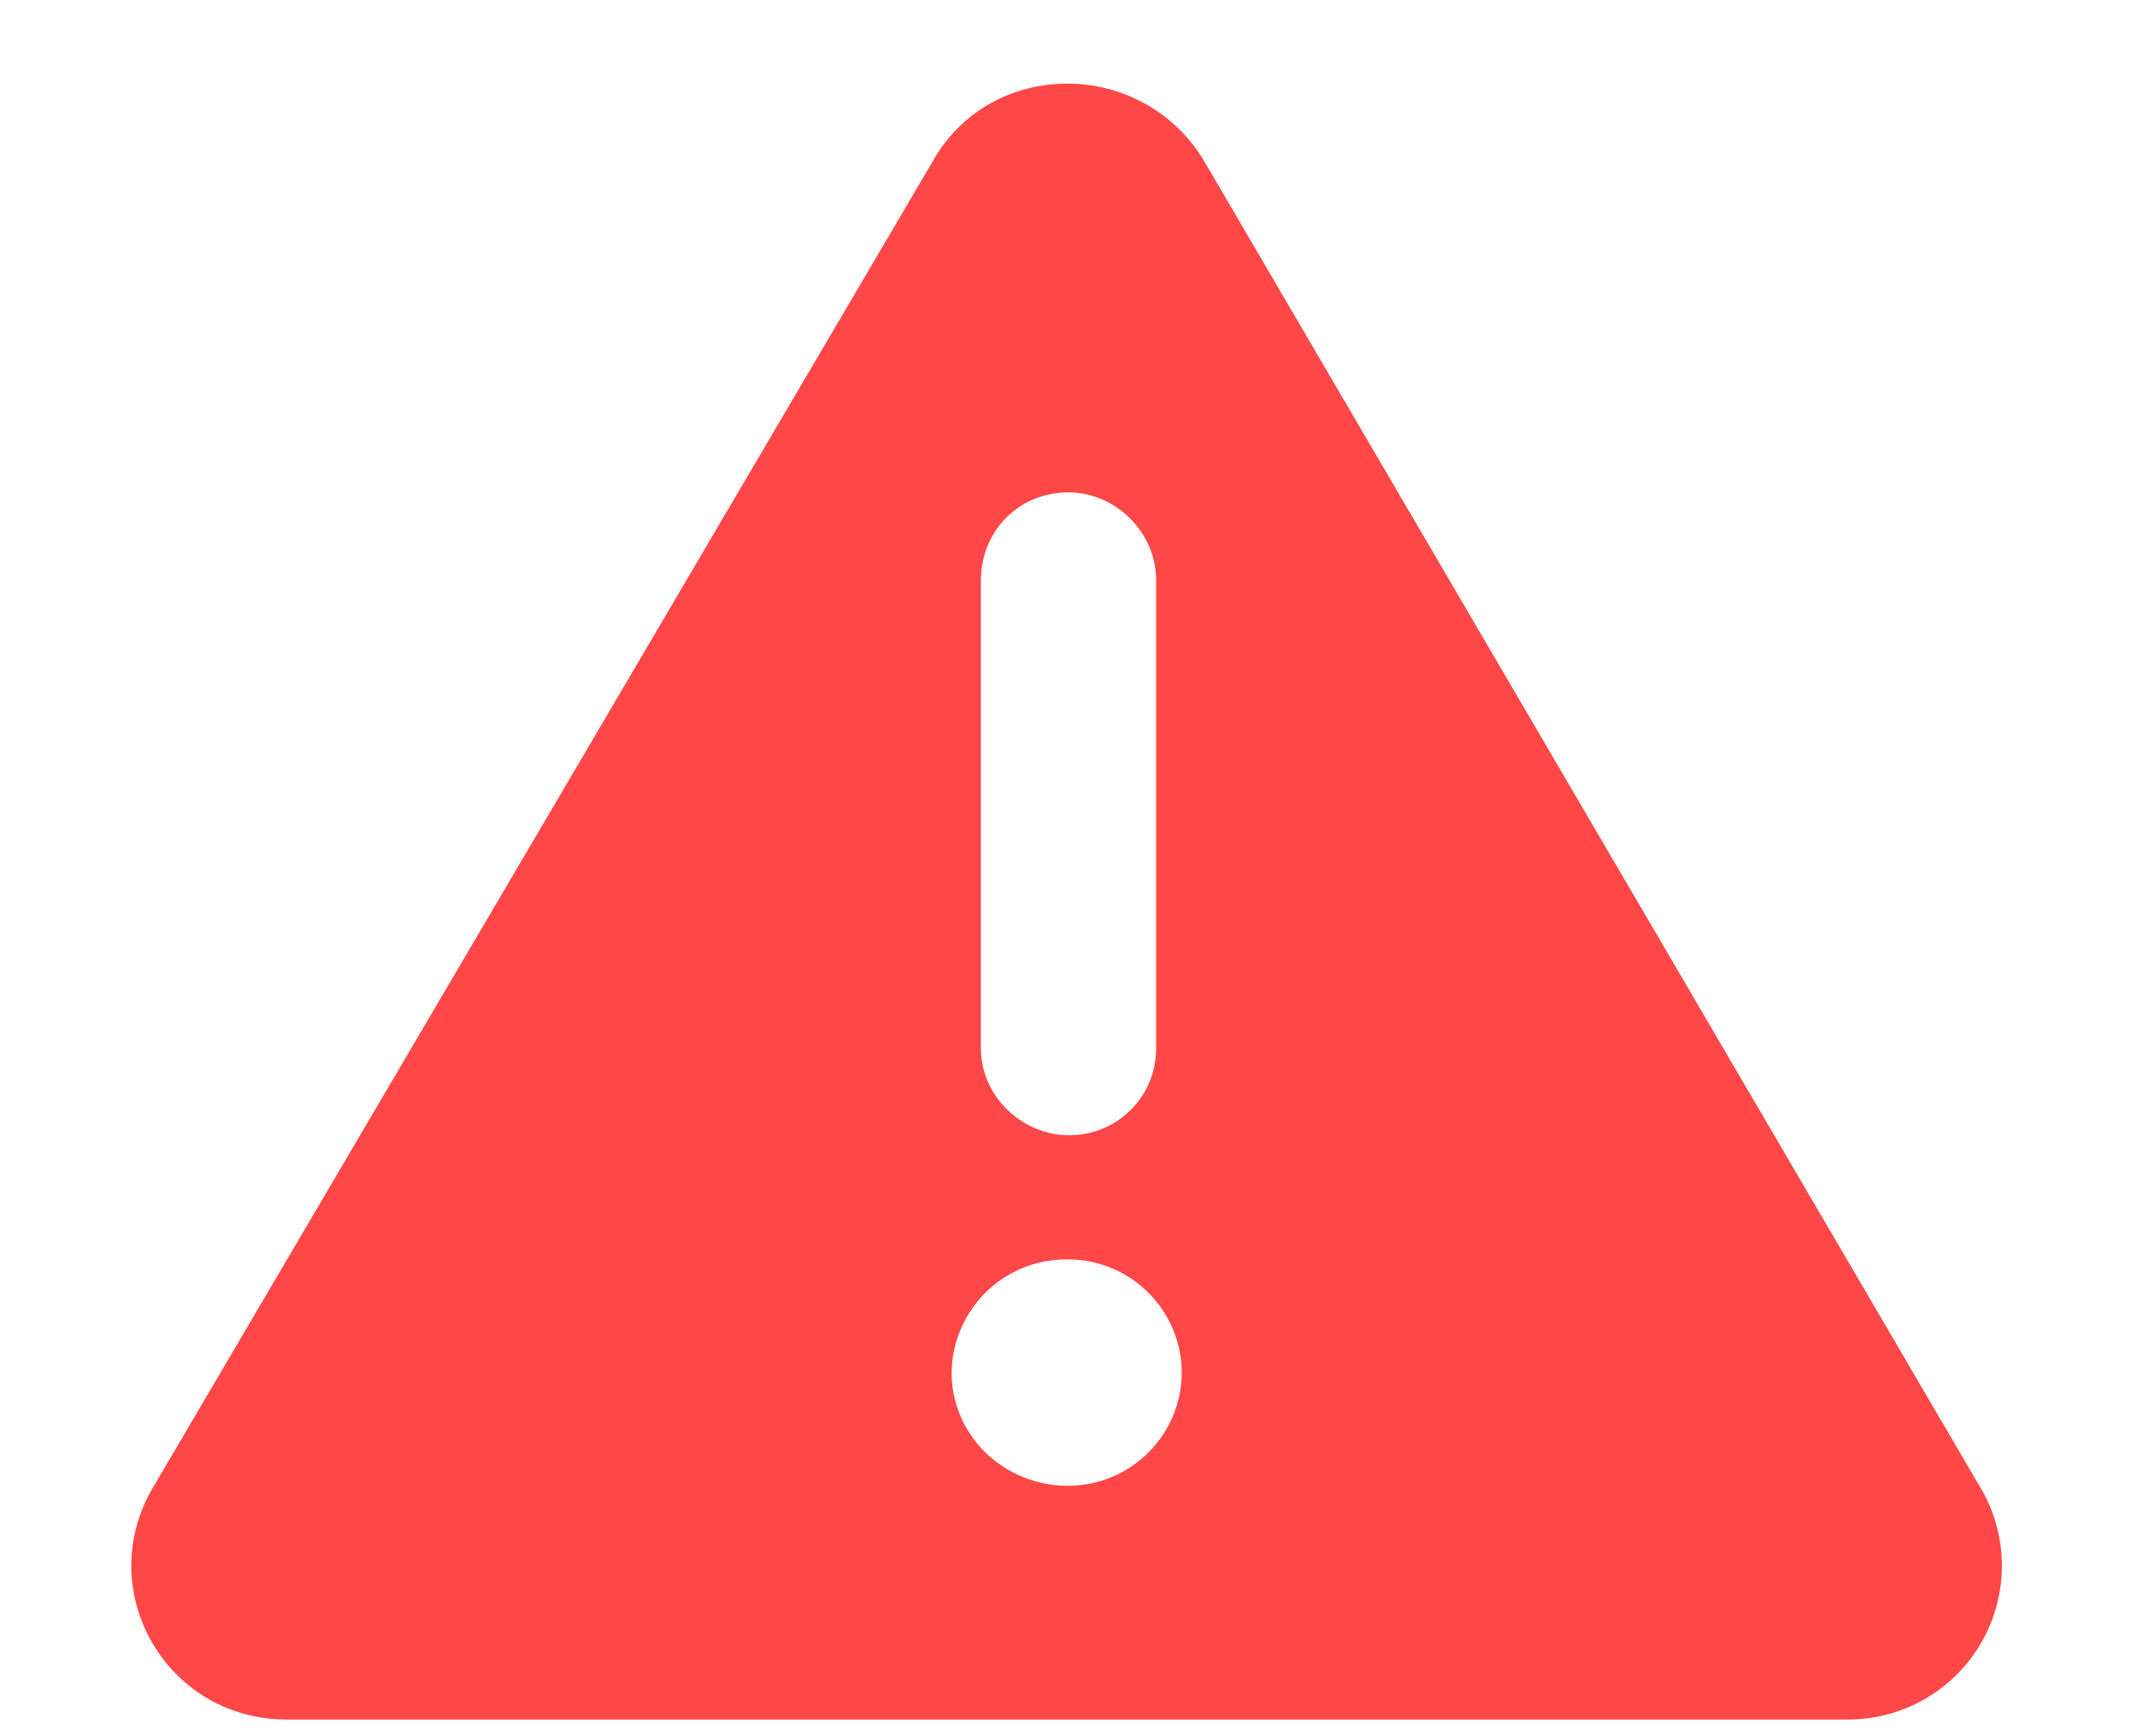 <svg width="16" height="13" fill="none" xmlns="http://www.w3.org/2000/svg"><path d="M14.836 11.152a1.151 1.151 0 01-1.012 1.723H2.148c-.902 0-1.449-.957-1.011-1.723L6.988 1.2c.438-.765 1.559-.765 2.024 0l5.824 9.953zM7.344 4.344v3.5c0 .383.328.656.656.656a.648.648 0 00.656-.656v-3.5c0-.356-.3-.657-.656-.657-.383 0-.656.301-.656.657zM8 11.125a.852.852 0 00.848-.848A.852.852 0 008 9.43a.858.858 0 00-.875.847c0 .465.383.848.875.848z" fill="#FF4747"/></svg>